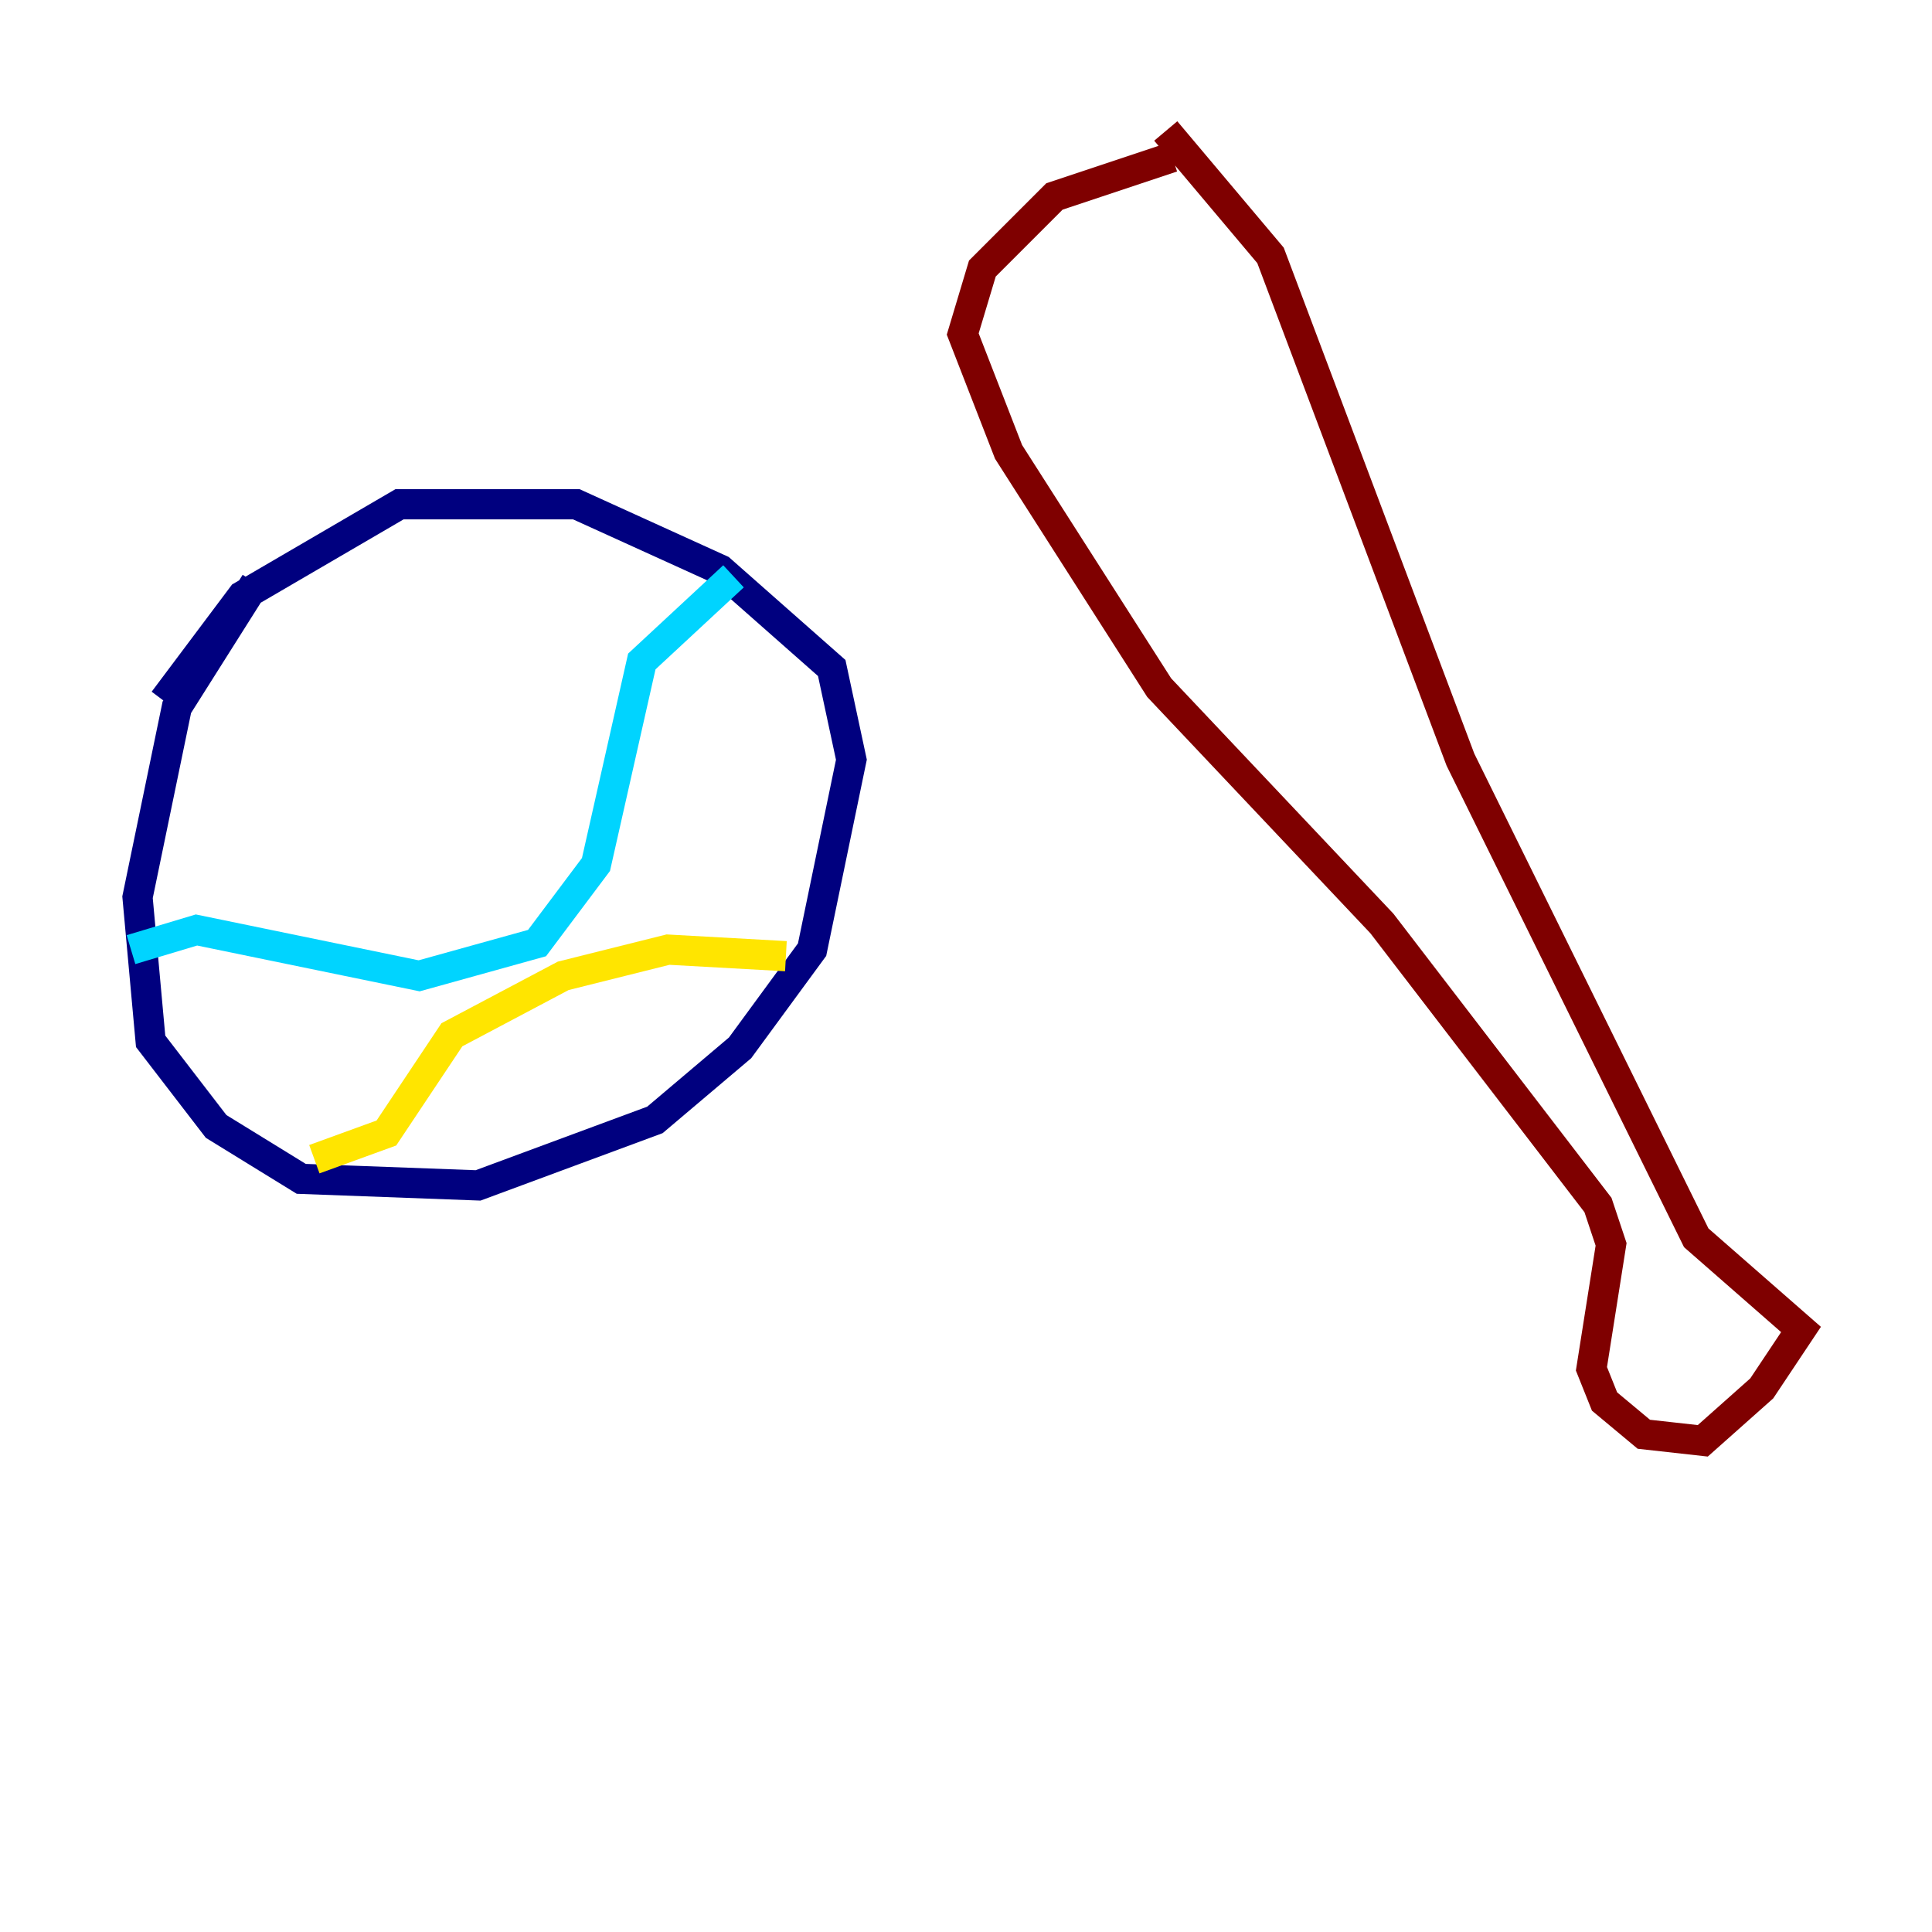 <?xml version="1.0" encoding="utf-8" ?>
<svg baseProfile="tiny" height="128" version="1.2" viewBox="0,0,128,128" width="128" xmlns="http://www.w3.org/2000/svg" xmlns:ev="http://www.w3.org/2001/xml-events" xmlns:xlink="http://www.w3.org/1999/xlink"><defs /><polyline fill="none" points="16.922,38.617 11.715,46.861 9.112,59.444 9.98,68.99 14.319,74.63 19.959,78.102 31.675,78.536 43.39,74.197 49.031,69.424 53.803,62.915 56.407,50.332 55.105,44.258 47.729,37.749 38.183,33.41 26.468,33.41 16.054,39.485 10.848,46.427" stroke="#00007f" stroke-width="2" /><polyline fill="none" points="8.678,62.915 13.017,61.614 27.77,64.651 35.58,62.481 39.485,57.275 42.522,43.824 48.597,38.183" stroke="#00d4ff" stroke-width="2" /><polyline fill="none" points="20.827,76.8 25.6,75.064 29.939,68.556 37.315,64.651 44.258,62.915 52.068,63.349" stroke="#ffe500" stroke-width="2" /><polyline fill="none" points="77.668,10.414 69.858,13.017 65.085,17.79 63.783,22.129 66.82,29.939 76.8,45.559 91.552,61.18 105.871,79.837 106.739,82.441 105.437,90.685 106.305,92.854 108.909,95.024 112.814,95.458 116.719,91.986 119.322,88.081 112.38,82.007 96.759,50.332 84.176,16.922 77.234,8.678" stroke="#7f0000" stroke-width="2" /></svg>